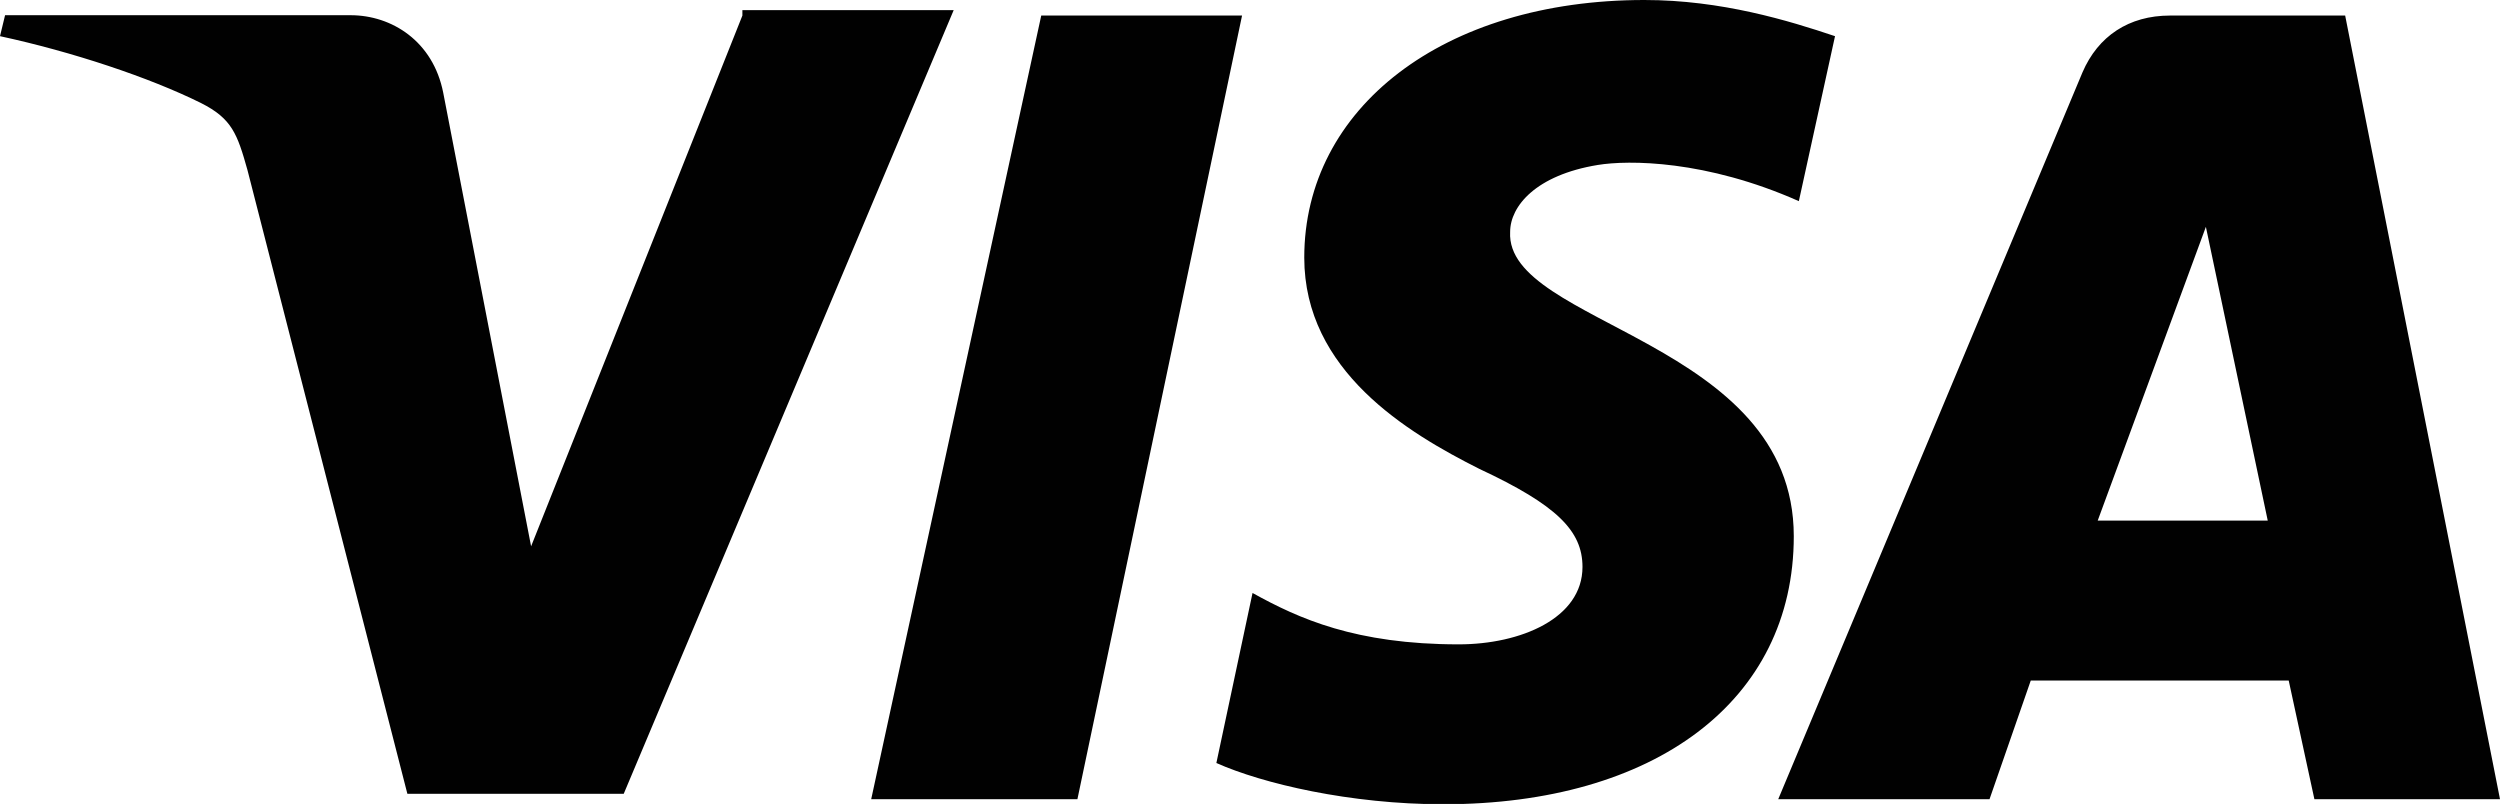 <?xml version="1.0" encoding="utf-8"?>
<!-- Generator: Adobe Illustrator 23.0.1, SVG Export Plug-In . SVG Version: 6.00 Build 0)  -->
<svg version="1.1" id="Layer_1" xmlns="http://www.w3.org/2000/svg" xmlns:xlink="http://www.w3.org/1999/xlink" x="0px" y="0px"
	 viewBox="0 0 739.5 237.8" style="enable-background:new 0 0 739.5 237.8;" xml:space="preserve">
<style type="text/css">
	.st0{fill:#010101;}
</style>
<g>
	<path class="st0" d="M308,4.6l-50.3,231.8h61L367.4,4.6 M219.6,4.6l-62.5,157L131.1,27.4c-3-15.2-15.2-22.9-27.4-22.9H1.5L0,10.7
		c21.3,4.6,44.2,12.2,59.5,19.8c9.1,4.6,10.7,9.1,13.7,19.8l47.3,184.5h64L282.1,3h-62.5L219.6,4.6z M693.7,4.6h-51.8
		c-12.2,0-21.3,6.1-25.9,16.8l-90,215h62.5l12.2-35.1H677l7.6,35.1h54.9L693.7,4.6L693.7,4.6z M620.5,154l32-86.9l18.3,86.9H620.5z
		 M446.7,68.6c0-7.6,7.6-16.8,25.9-19.8c9.1-1.5,32-1.5,59.5,10.7l10.7-48.8C529.1,6.1,509.2,0,486.4,0c-59.5,0-100.6,32-100.6,76.2
		c0,33.5,30.5,51.8,51.8,62.5c22.9,10.7,30.5,18.3,30.5,29c0,15.2-18.3,22.9-36.6,22.9c-30.5,0-47.3-7.6-61-15.2l-10.7,50.3
		c13.7,6.1,39.6,12.2,67.1,12.2c62.5,0,103.7-30.5,103.7-79.3C530.6,100.6,445.2,96.1,446.7,68.6L446.7,68.6z"/>
</g>
</svg>
